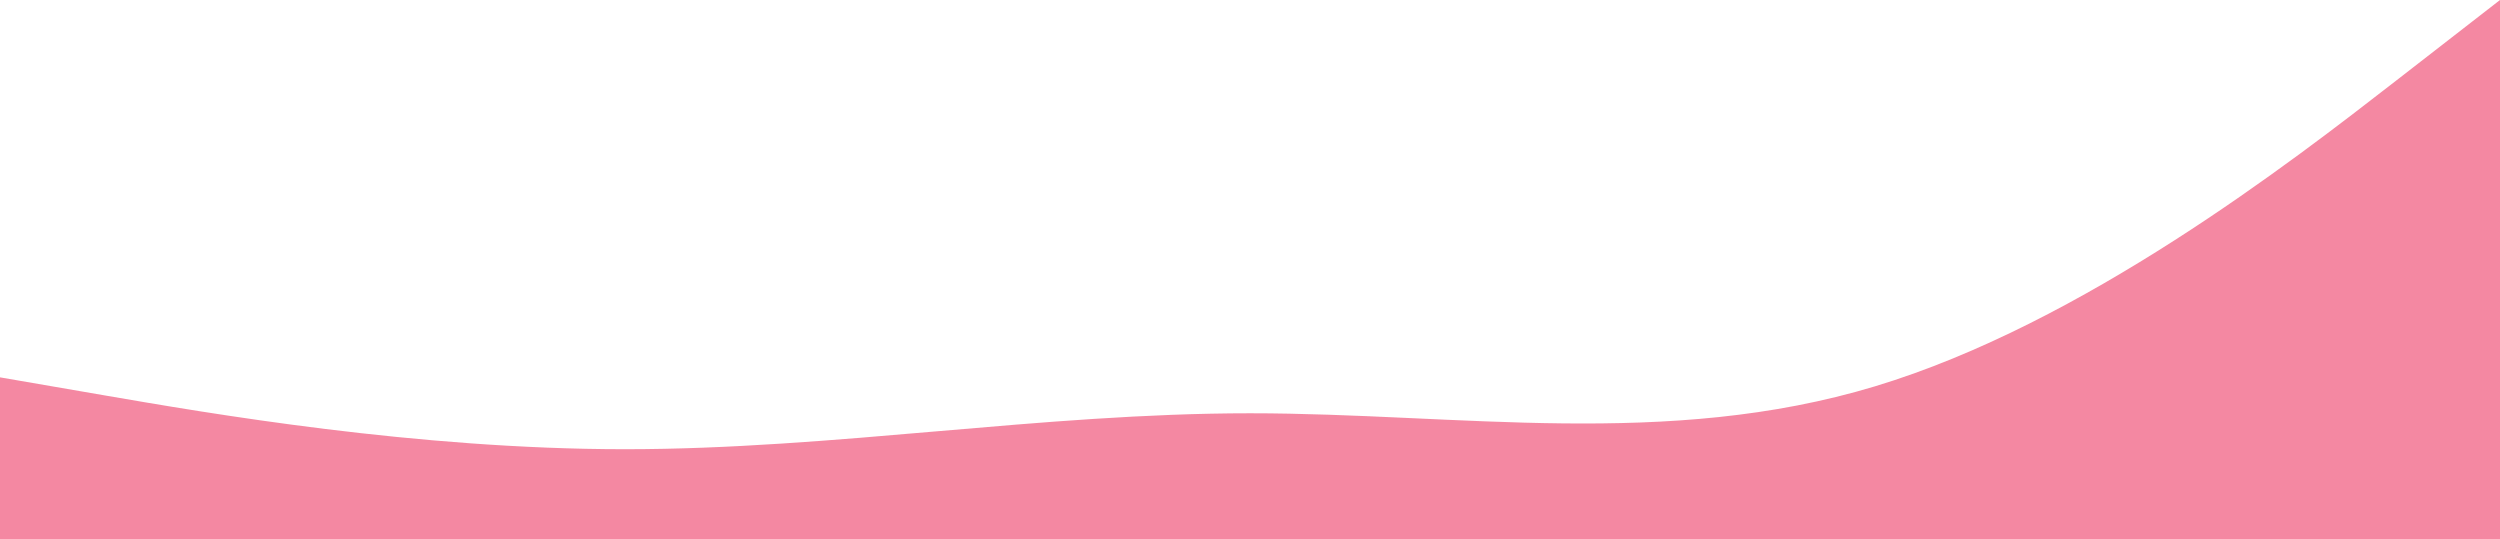 <svg width="1920" height="414" viewBox="0 0 1920 414" fill="none" xmlns="http://www.w3.org/2000/svg">
<path fill-rule="evenodd" clip-rule="evenodd" d="M0 289.8L80 303.6C160 317.4 320 345 480 345C640 345 800 317.4 960 317.4C1120 317.4 1280 345 1440 296.7C1600 248.4 1760 124.2 1840 62.1L1920 0V414H1840C1760 414 1600 414 1440 414C1280 414 1120 414 960 414C800 414 640 414 480 414C320 414 160 414 80 414H0V289.8Z" fill="#ED335F" fill-opacity="0.58"/>
</svg>
